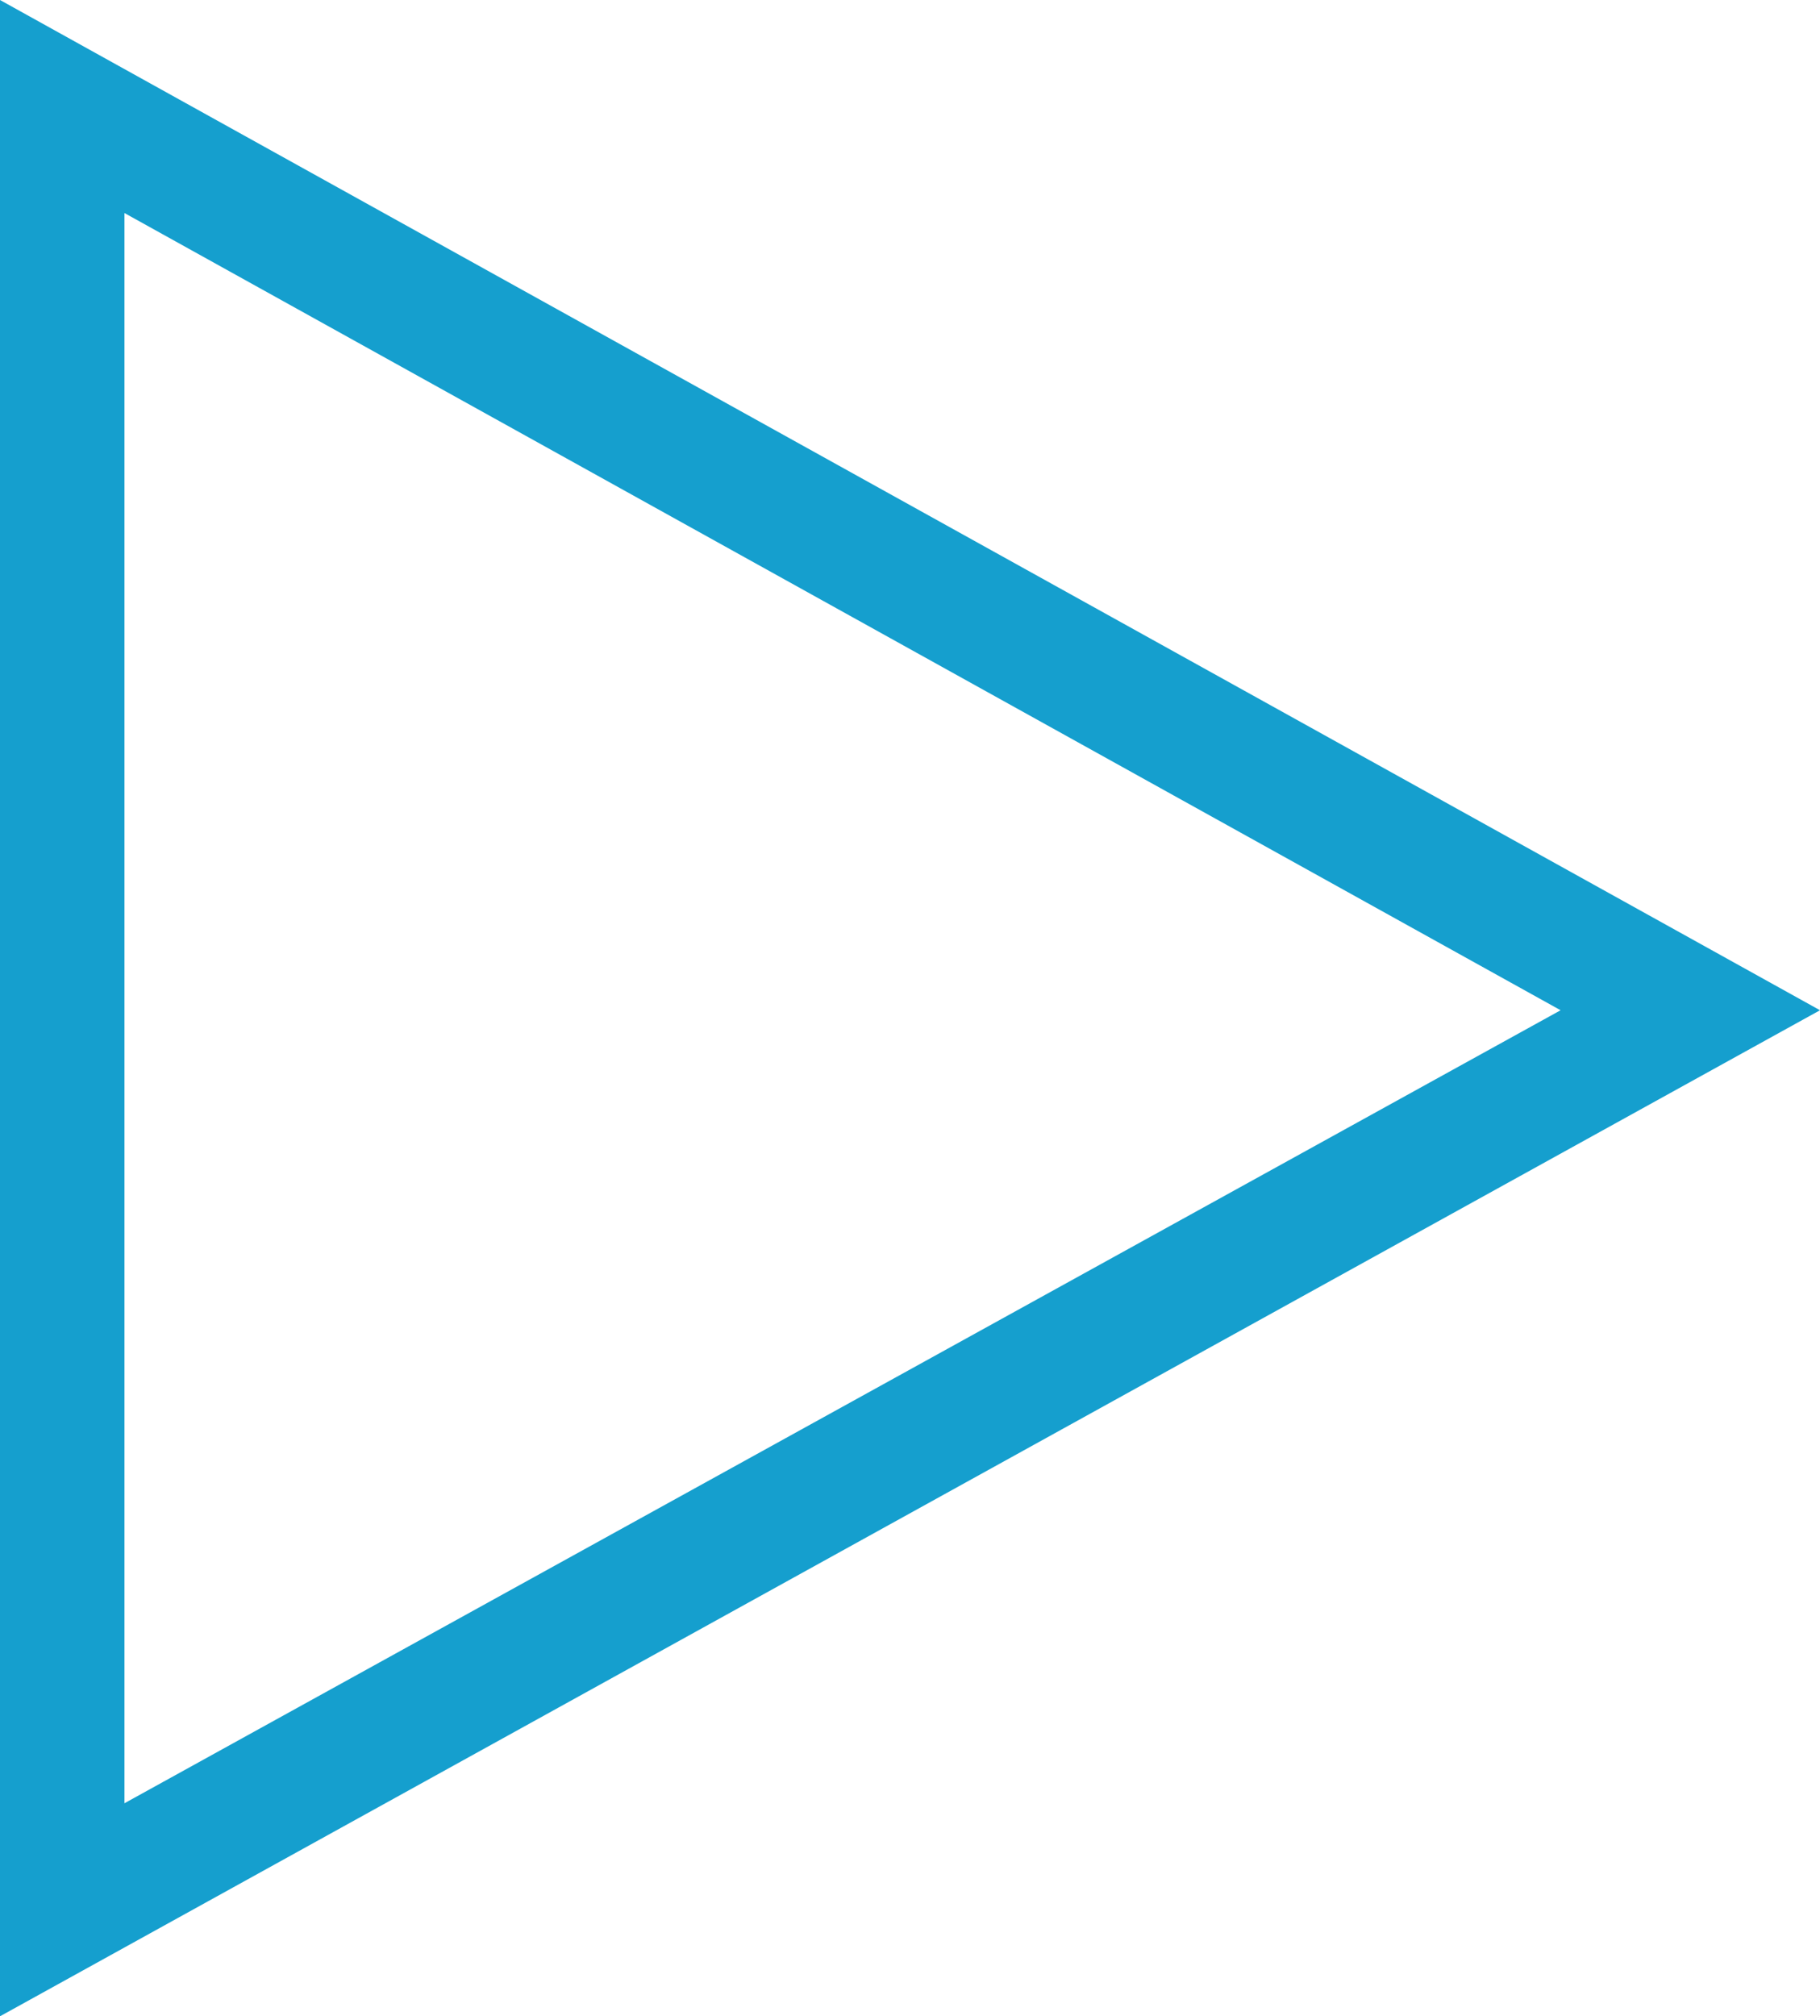 <?xml version="1.0" encoding="utf-8"?>
<!-- Generator: Adobe Illustrator 15.1.0, SVG Export Plug-In . SVG Version: 6.00 Build 0)  -->
<!DOCTYPE svg PUBLIC "-//W3C//DTD SVG 1.0//EN" "http://www.w3.org/TR/2001/REC-SVG-20010904/DTD/svg10.dtd">
<svg version="1.0" id="Layer_1" xmlns="http://www.w3.org/2000/svg" xmlns:xlink="http://www.w3.org/1999/xlink" x="0px" y="0px"
	 width="170.079px" height="188.407px" viewBox="51.308 0 170.079 188.407" enable-background="new 51.308 0 170.079 188.407"
	 xml:space="preserve">
<path fill="#159FCE" d="M51.308,188.406V0l170.079,94.4L51.308,188.406z M62.936,168.502L197.146,94.4L62.936,19.905V168.502
	L62.936,168.502z"/>
</svg>
